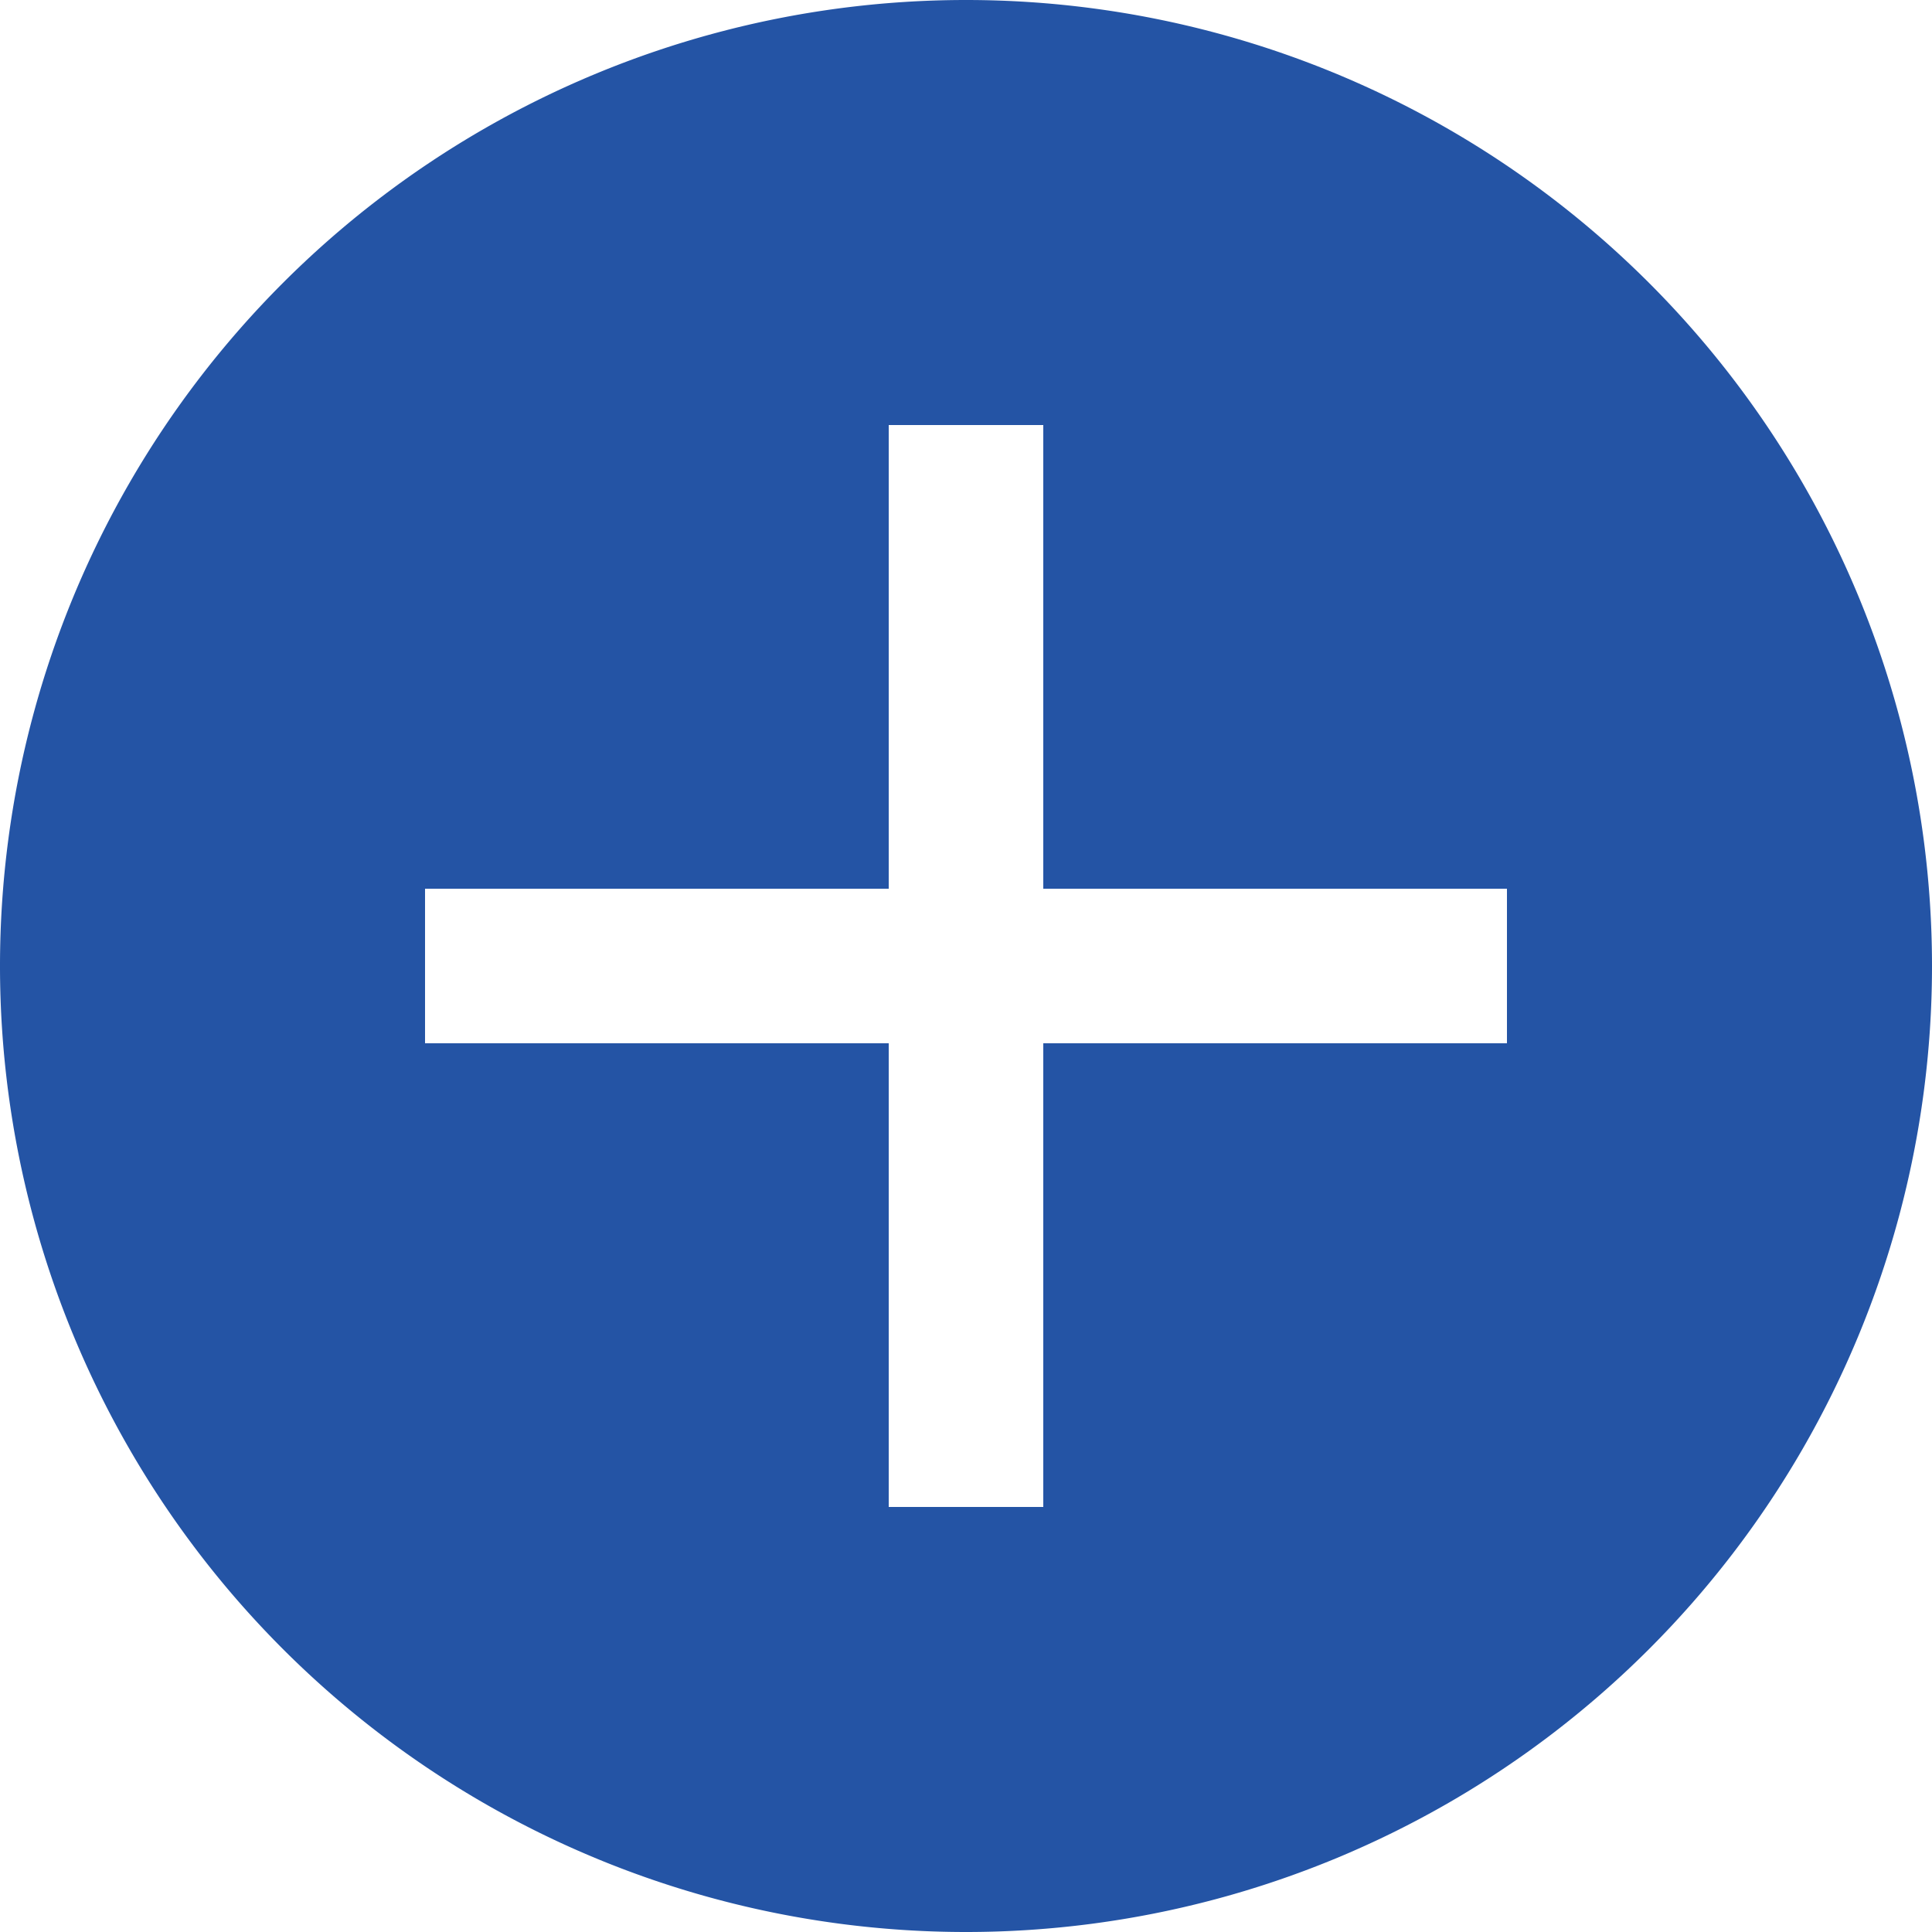 <svg xmlns="http://www.w3.org/2000/svg" width="50" height="50" viewBox="0 0 50 50"><path fill="none" d="M0 0h24v24H0V0z"/><path fill="#2454a5" d="M 25 0 A 25 25 0 0 0 0 25 A 25 25 0 0 0 25 50 A 25 25 0 0 0 50 25 A 25 25 0 0 0 25 0 z M 23 11 L 27 11 L 27 23 L 39 23 L 39 27 L 27 27 L 27 39 L 23 39 L 23 27 L 11 27 L 11 23 L 23 23 L 23 11 z "/></svg>
